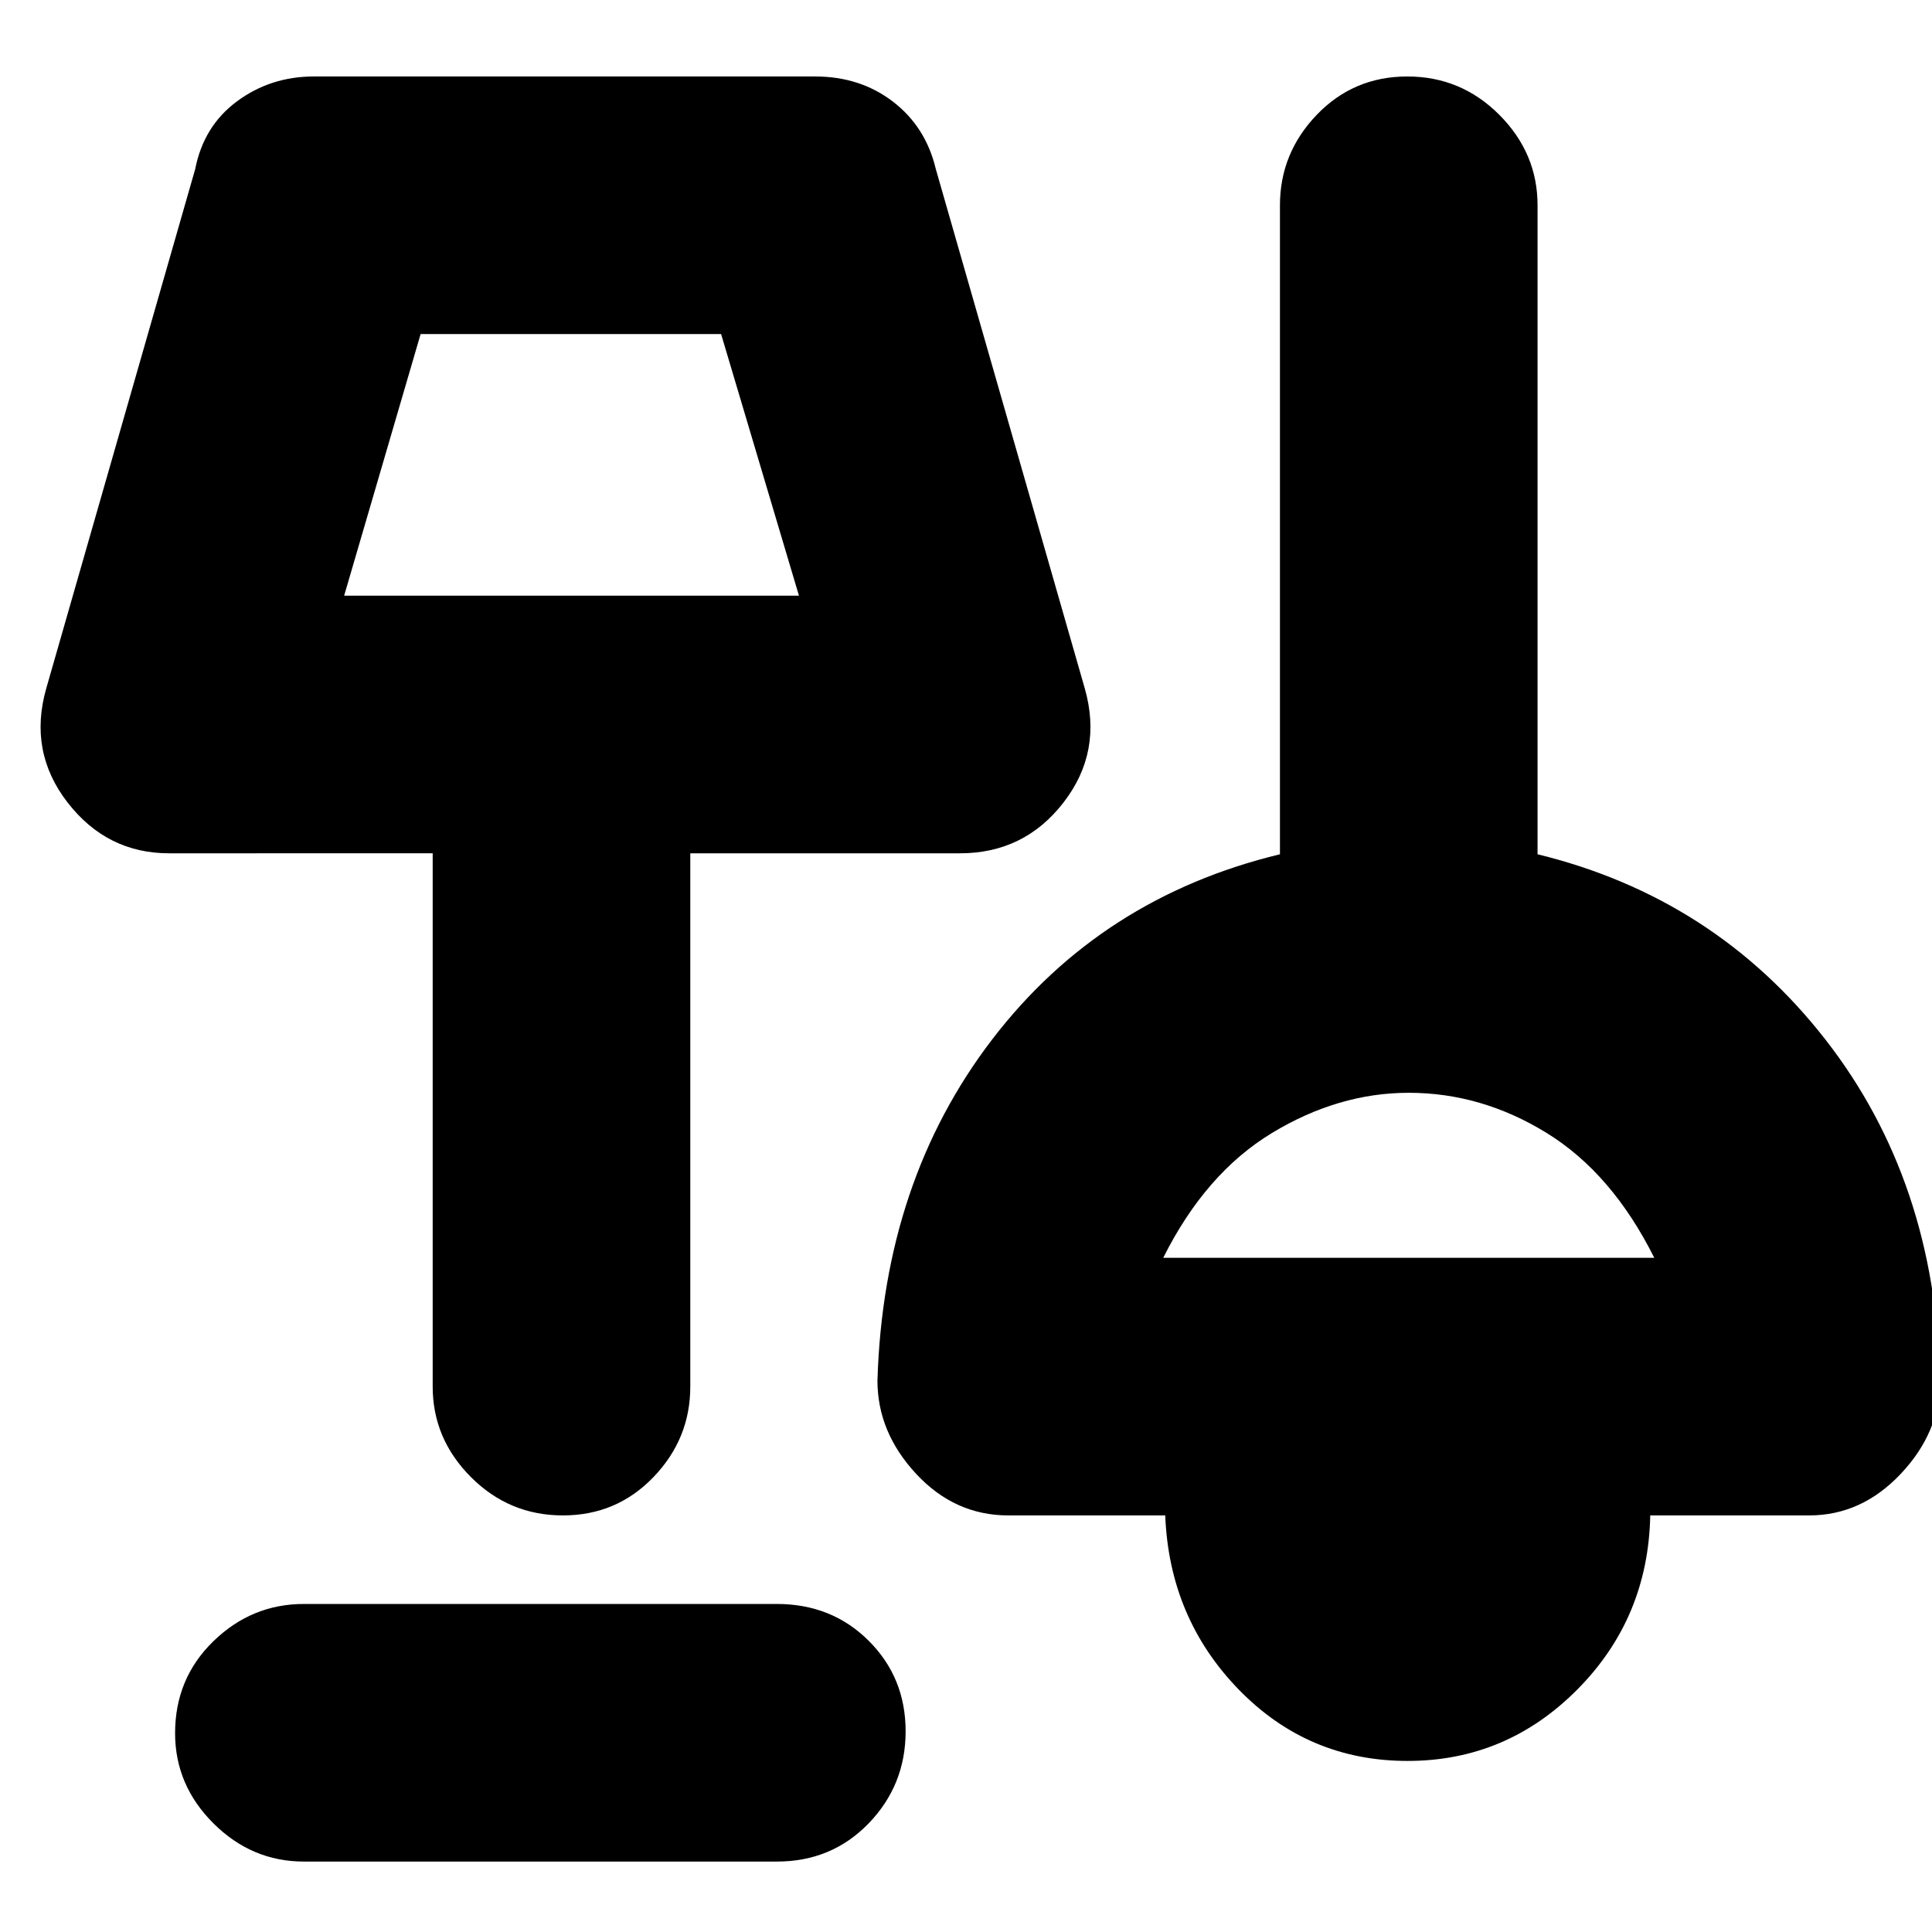 <svg xmlns="http://www.w3.org/2000/svg" height="20" viewBox="0 -960 960 960" width="20"><path d="M151-35q-25.9 0-44.95-18.99Q87-72.98 87-98.79q0-27.21 19.05-45.71T151-163h235q27.3 0 45.65 18.29 18.35 18.29 18.35 45T431.65-54Q413.3-35 386-35H151Zm548.43-50Q650-85 615.5-120.5 581-156 579-207h-78q-26.6 0-45.8-20.68Q436-248.36 436-274q3-99 57-169.5t143-92.02V-858q0-25.9 18.29-44.95 18.29-19.05 45-19.05T745-902.95q19 19.05 19 44.95v322.48Q852-514 907-443.5T964-274q0 25.64-19.5 46.32T899-207h-79q-1 51-36.23 86.5Q748.55-85 699.43-85ZM279.71-207Q253-207 234-226.05T215-271v-265H84q-30.86 0-50.43-25.26T23-618l74-258q4.18-21.4 20.83-33.7Q134.47-922 156-922h249q22.4 0 38.7 12.5Q460-897 465-876l74 258q9 31.48-10.53 56.74Q508.95-536 477-536H343v265q0 25.9-18.29 44.95-18.29 19.05-45 19.05ZM578-335h244q-21-42-53.42-62-32.41-20-68.58-20-35 0-68 20t-54 62ZM171-664h226l-38.69-130H209l-38 130Zm105-61Zm425 351Z"/></svg>